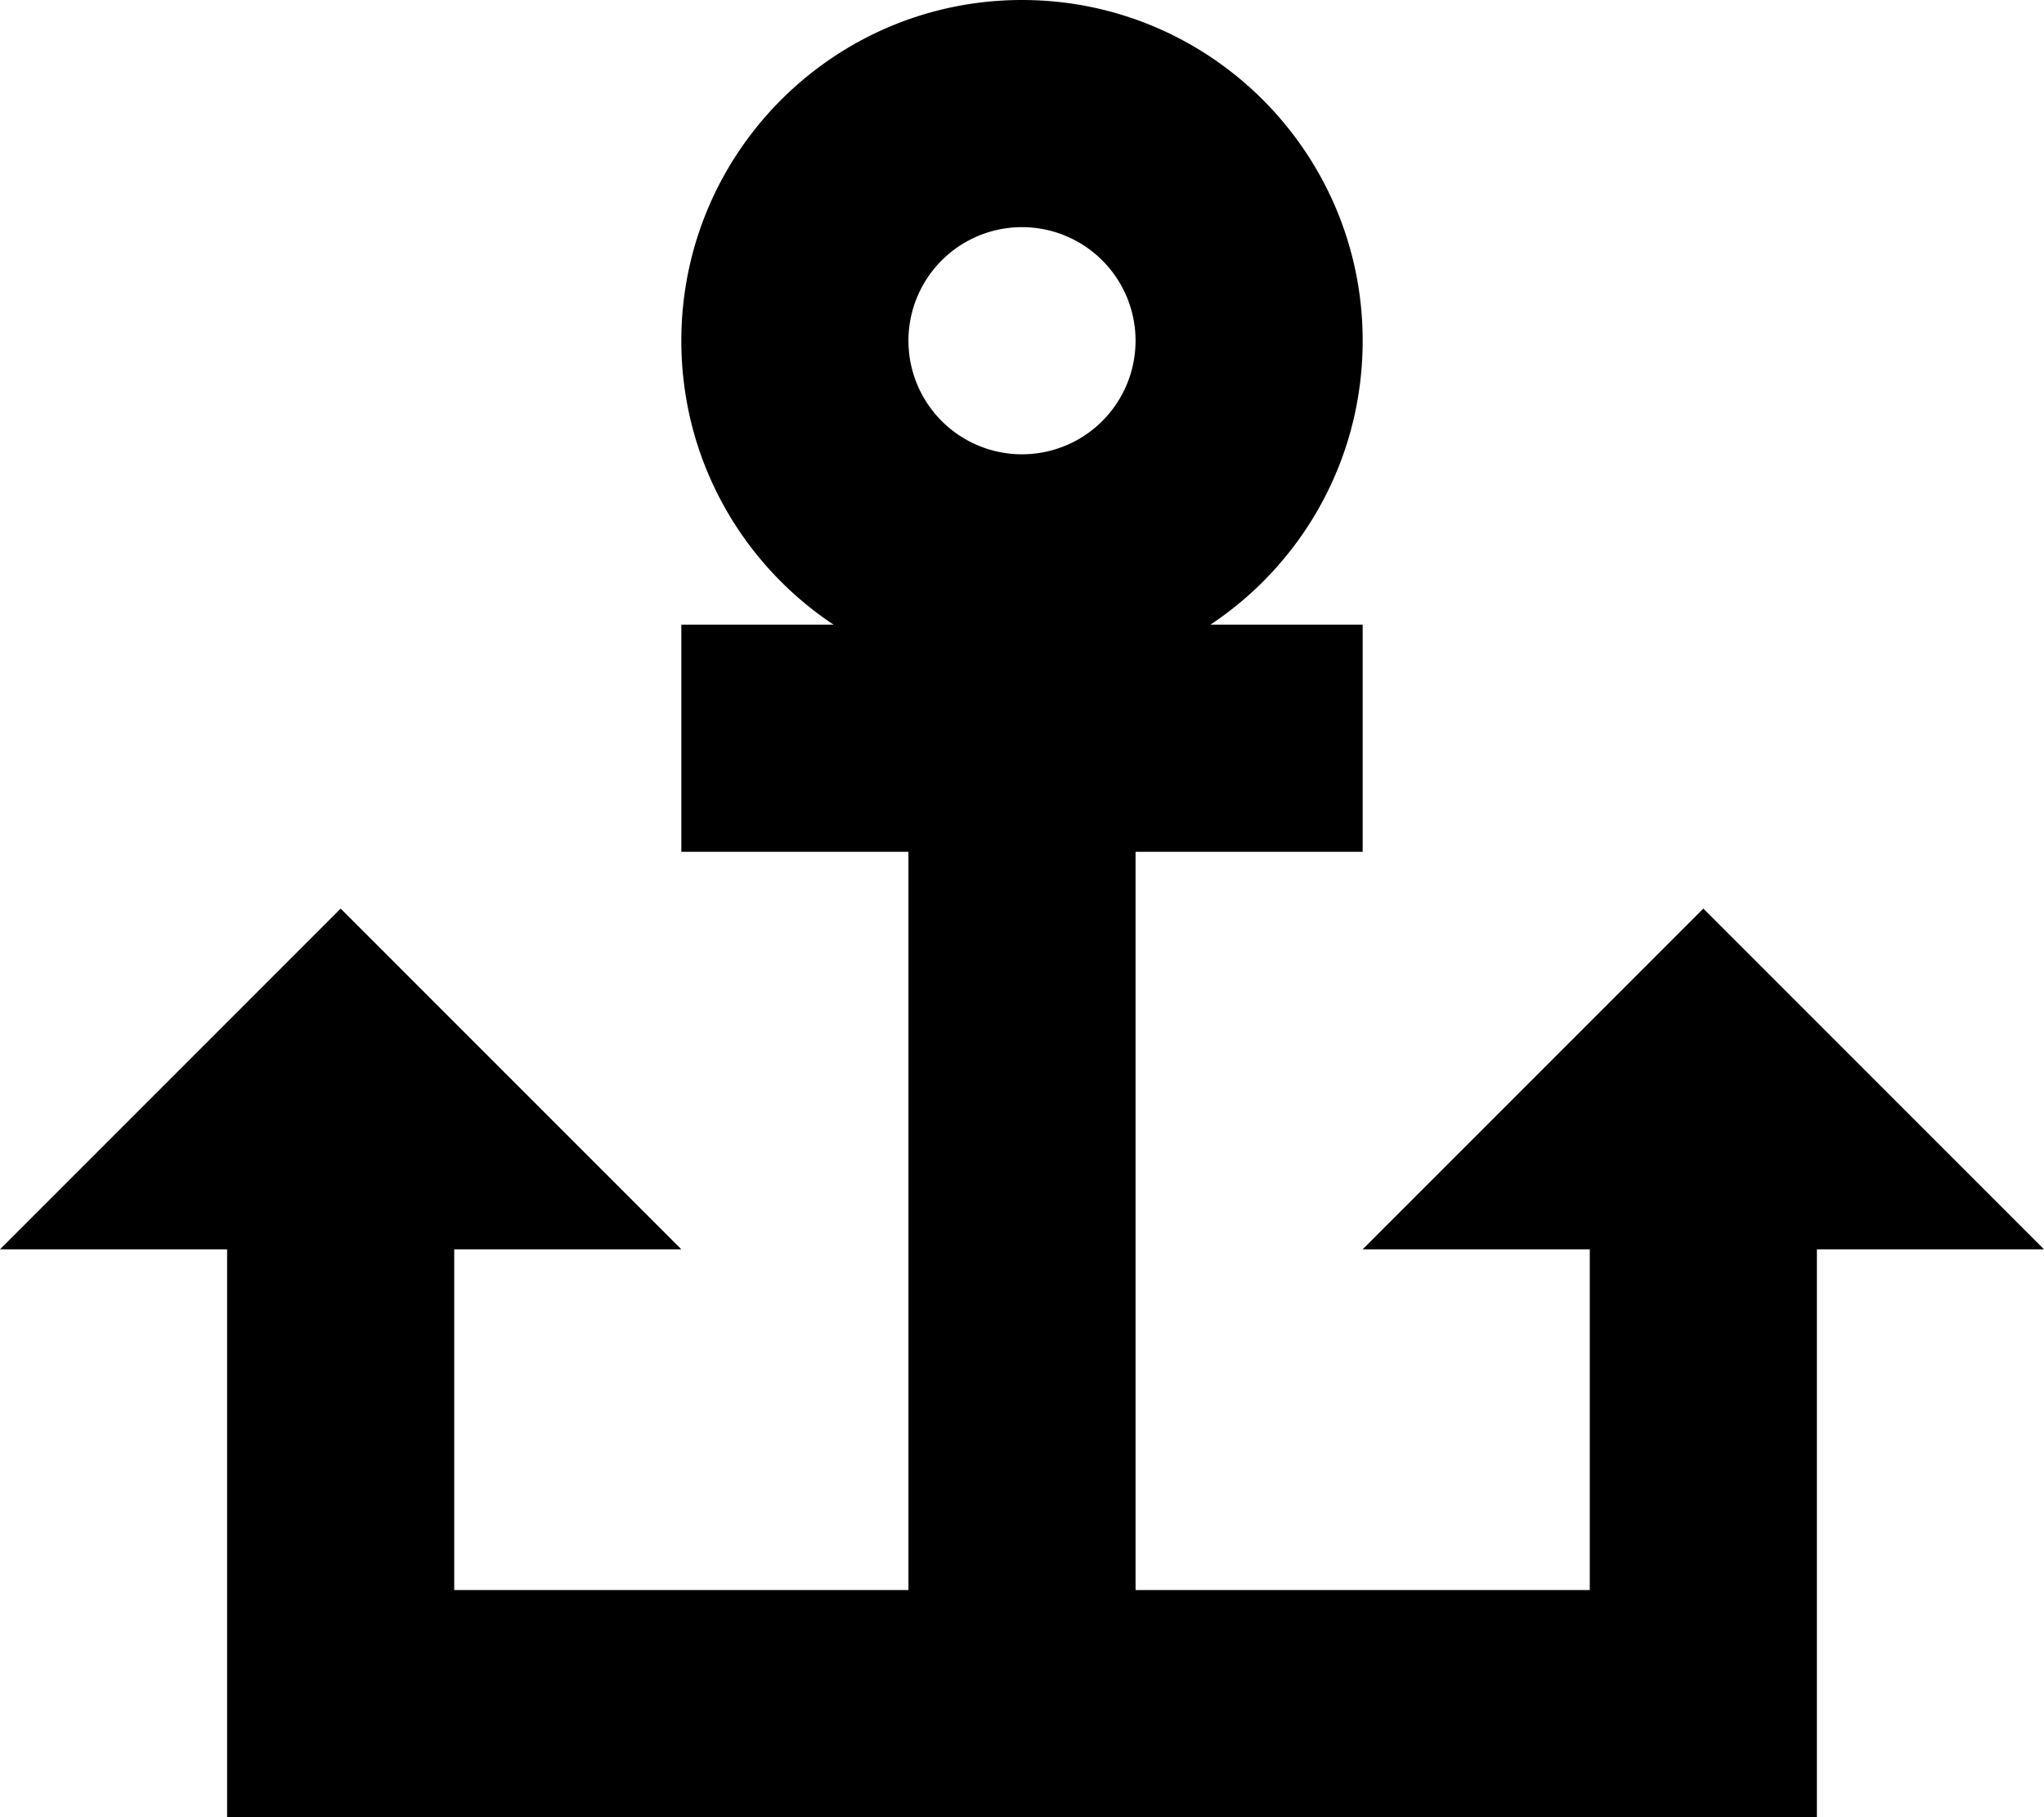 <svg xmlns="http://www.w3.org/2000/svg" viewBox="0 0 576 512" fill="currentColor"><!--! Font Awesome Pro 6.5.0 by @fontawesome - https://fontawesome.com License - https://fontawesome.com/license (Commercial License) Copyright 2023 Fonticons, Inc. --><path d="M320 96a32 32 0 1 1 -64 0 32 32 0 1 1 64 0zm21.1 80C367 158.8 384 129.4 384 96c0-53-43-96-96-96s-96 43-96 96c0 33.4 17 62.8 42.9 80H224 192v64h32 32V448H128V352h64L96 256 0 352H64V480v32H96 288 480h32V480 352h64l-96-96-96 96h64v96H320V240h32 32V176H352 341.1z"/></svg>
